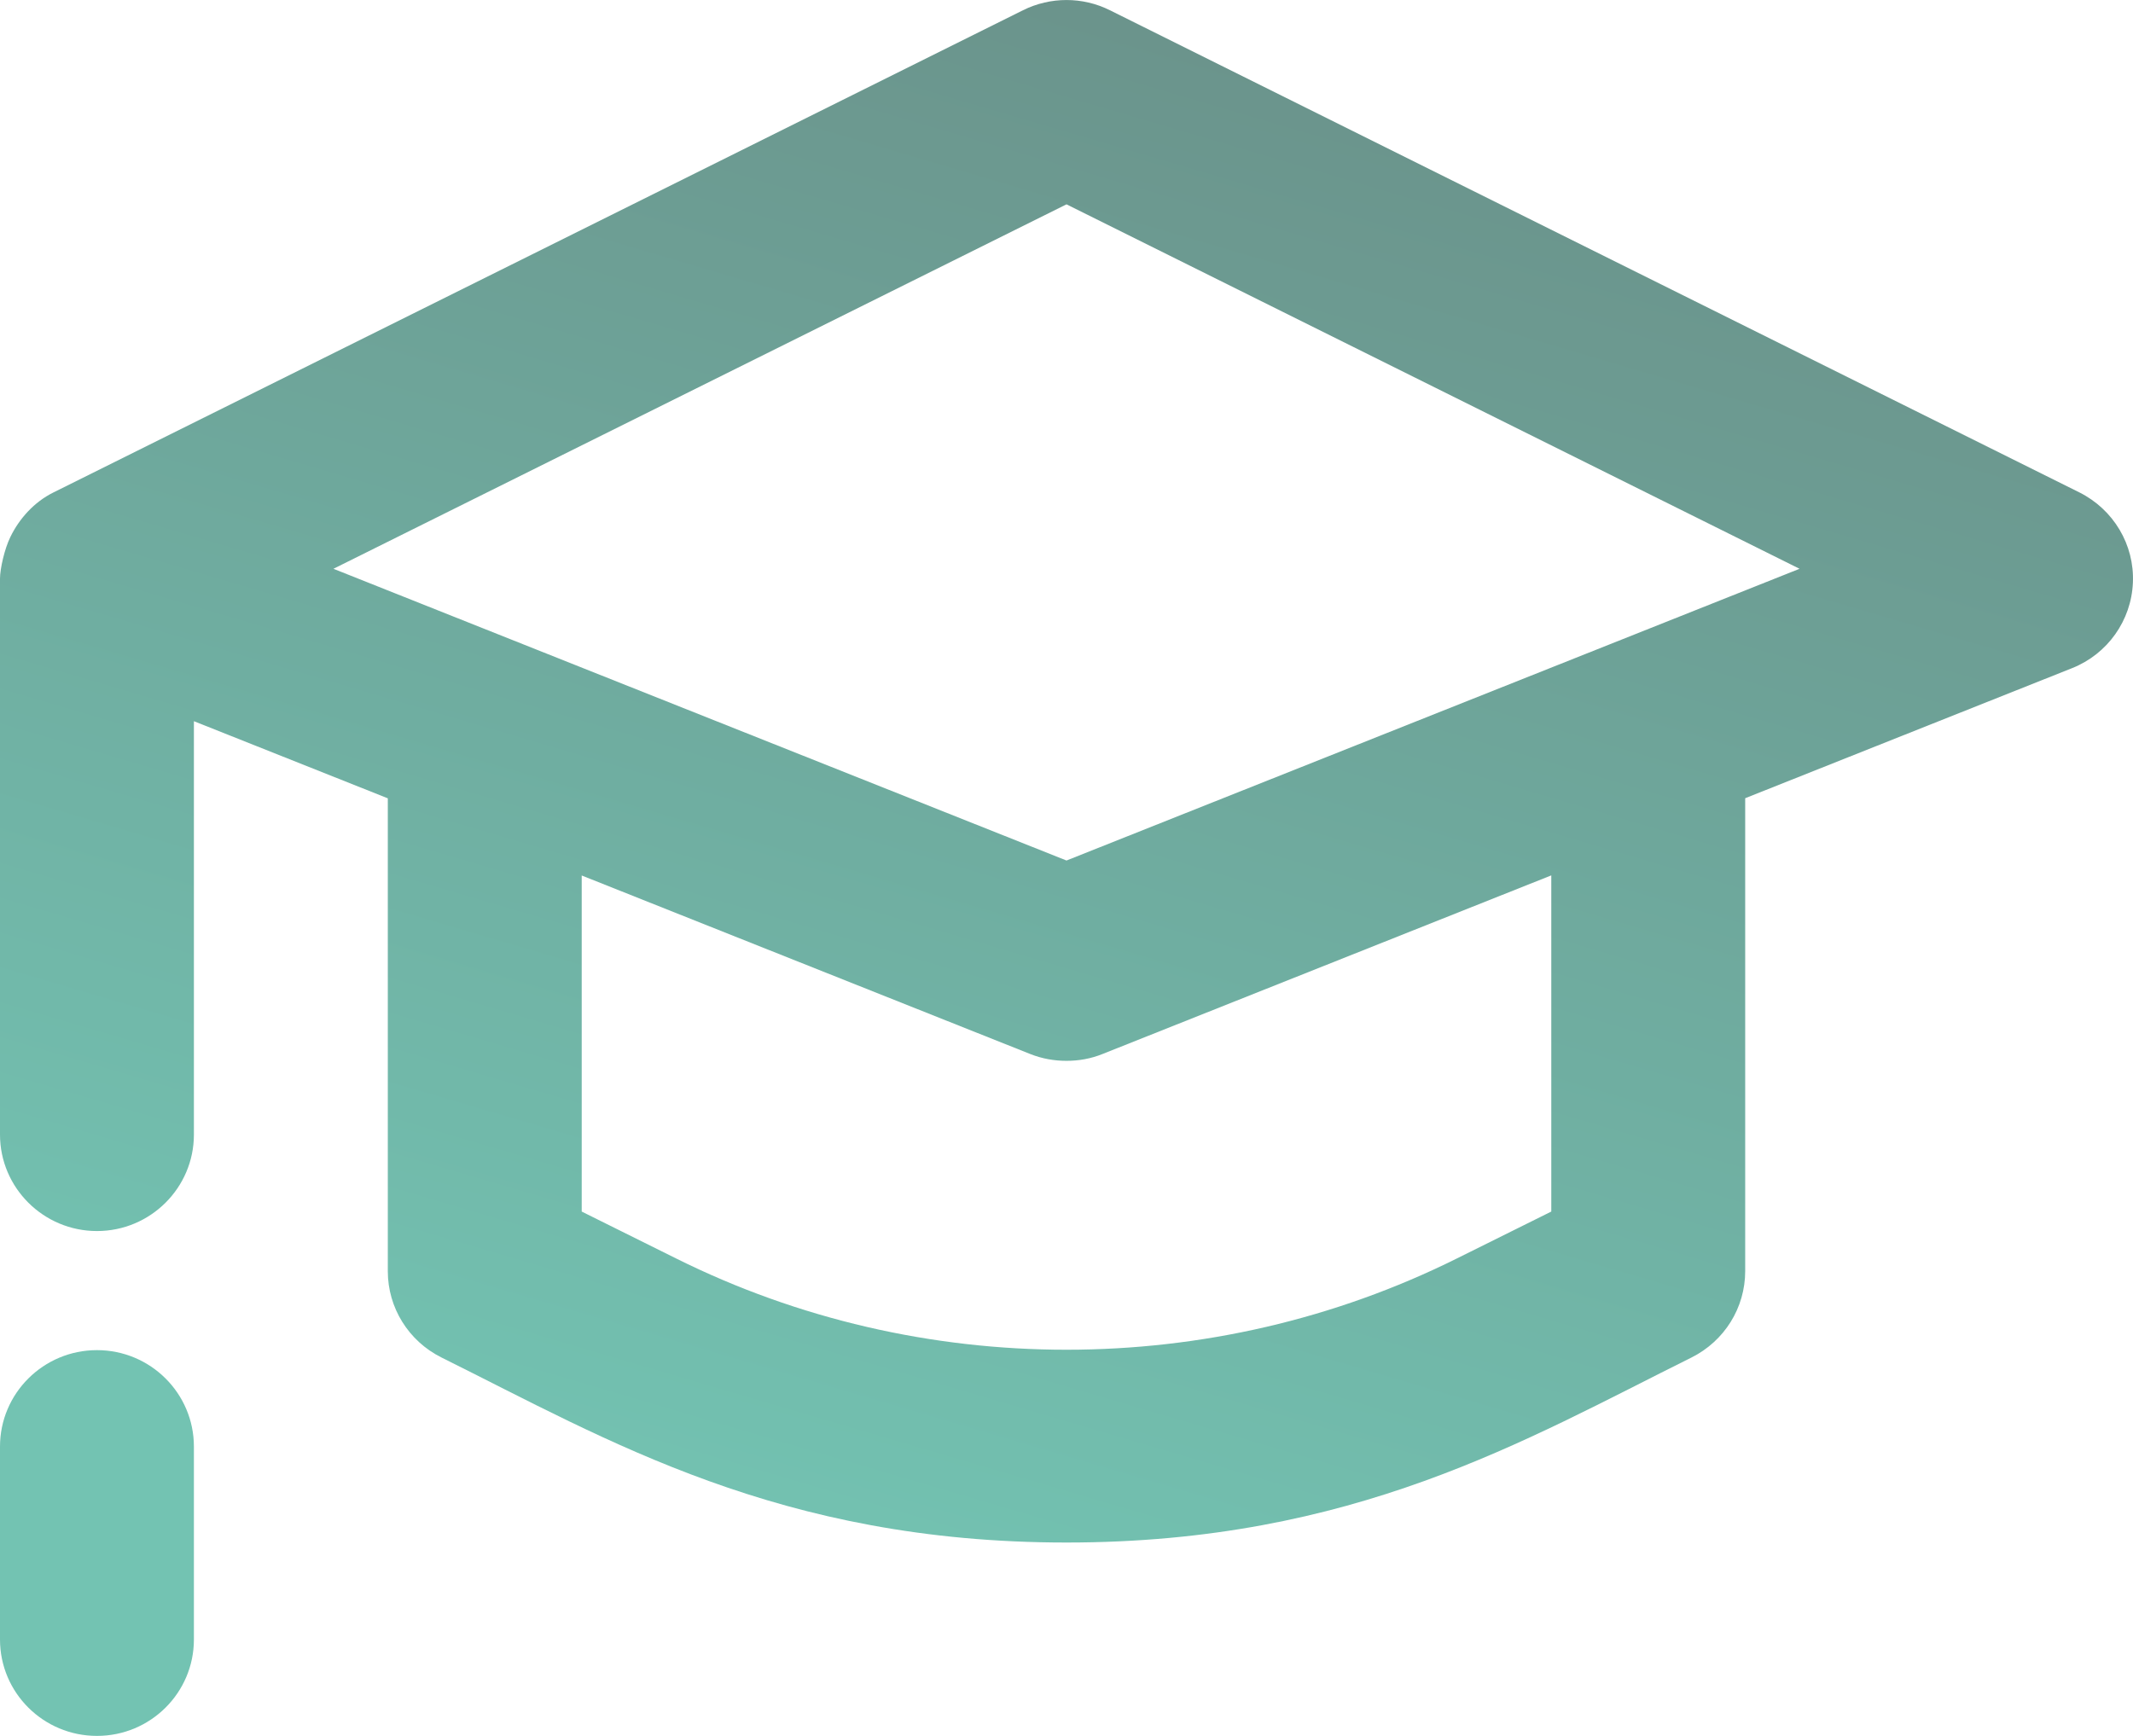 <svg xmlns="http://www.w3.org/2000/svg" width="43" height="35" viewBox="0 0 43 35">
  <defs>
    <linearGradient id="graduation-hat-bootcamp-a" x1="74.788%" x2="33.926%" y1="0%" y2="100%">
      <stop offset="0%" stop-color="#6A8F88"/>
      <stop offset="100%" stop-color="#73C3B2"/>
    </linearGradient>
  </defs>
  <g fill="none">
    <path fill="url(#graduation-hat-bootcamp-a)" d="M41.919,9.928 L22.374,0.206 C21.824,-0.068 21.176,-0.068 20.624,0.206 L1.079,9.928 C0.688,10.121 0.387,10.459 0.209,10.827 C0.092,11.064 0,11.468 0,11.667 L0,22.876 C0,23.948 0.876,24.821 1.955,24.821 C3.033,24.821 3.909,23.948 3.909,22.876 L3.909,14.541 L7.818,16.096 L7.818,25.632 C7.818,26.367 8.236,27.039 8.899,27.37 C12.259,29.038 15.713,31.101 21.5,31.101 C27.287,31.101 30.743,29.038 34.101,27.37 C34.764,27.038 35.182,26.367 35.182,25.63 L35.182,16.094 L41.773,13.471 C42.486,13.187 42.967,12.512 42.998,11.746 C43.031,10.982 42.607,10.273 41.919,9.928 Z M31.273,24.428 L29.367,25.375 C24.44,27.827 18.558,27.827 13.633,25.375 L11.727,24.428 L11.727,17.652 L20.773,21.253 C21.007,21.346 21.254,21.389 21.5,21.389 C21.746,21.389 21.993,21.346 22.227,21.251 L31.273,17.65 L31.273,24.428 Z M21.5,17.35 L6.722,11.468 L21.5,4.12 L36.278,11.468 L21.5,17.35 Z"/>
    <path fill="#73C3B2" d="M1.955,27.222 C0.876,27.222 0,28.093 0,29.167 L0,33.056 C0,34.131 0.876,35 1.955,35 C3.033,35 3.909,34.131 3.909,33.056 L3.909,29.167 C3.909,28.093 3.033,27.222 1.955,27.222 Z"/>
  </g>
</svg>
